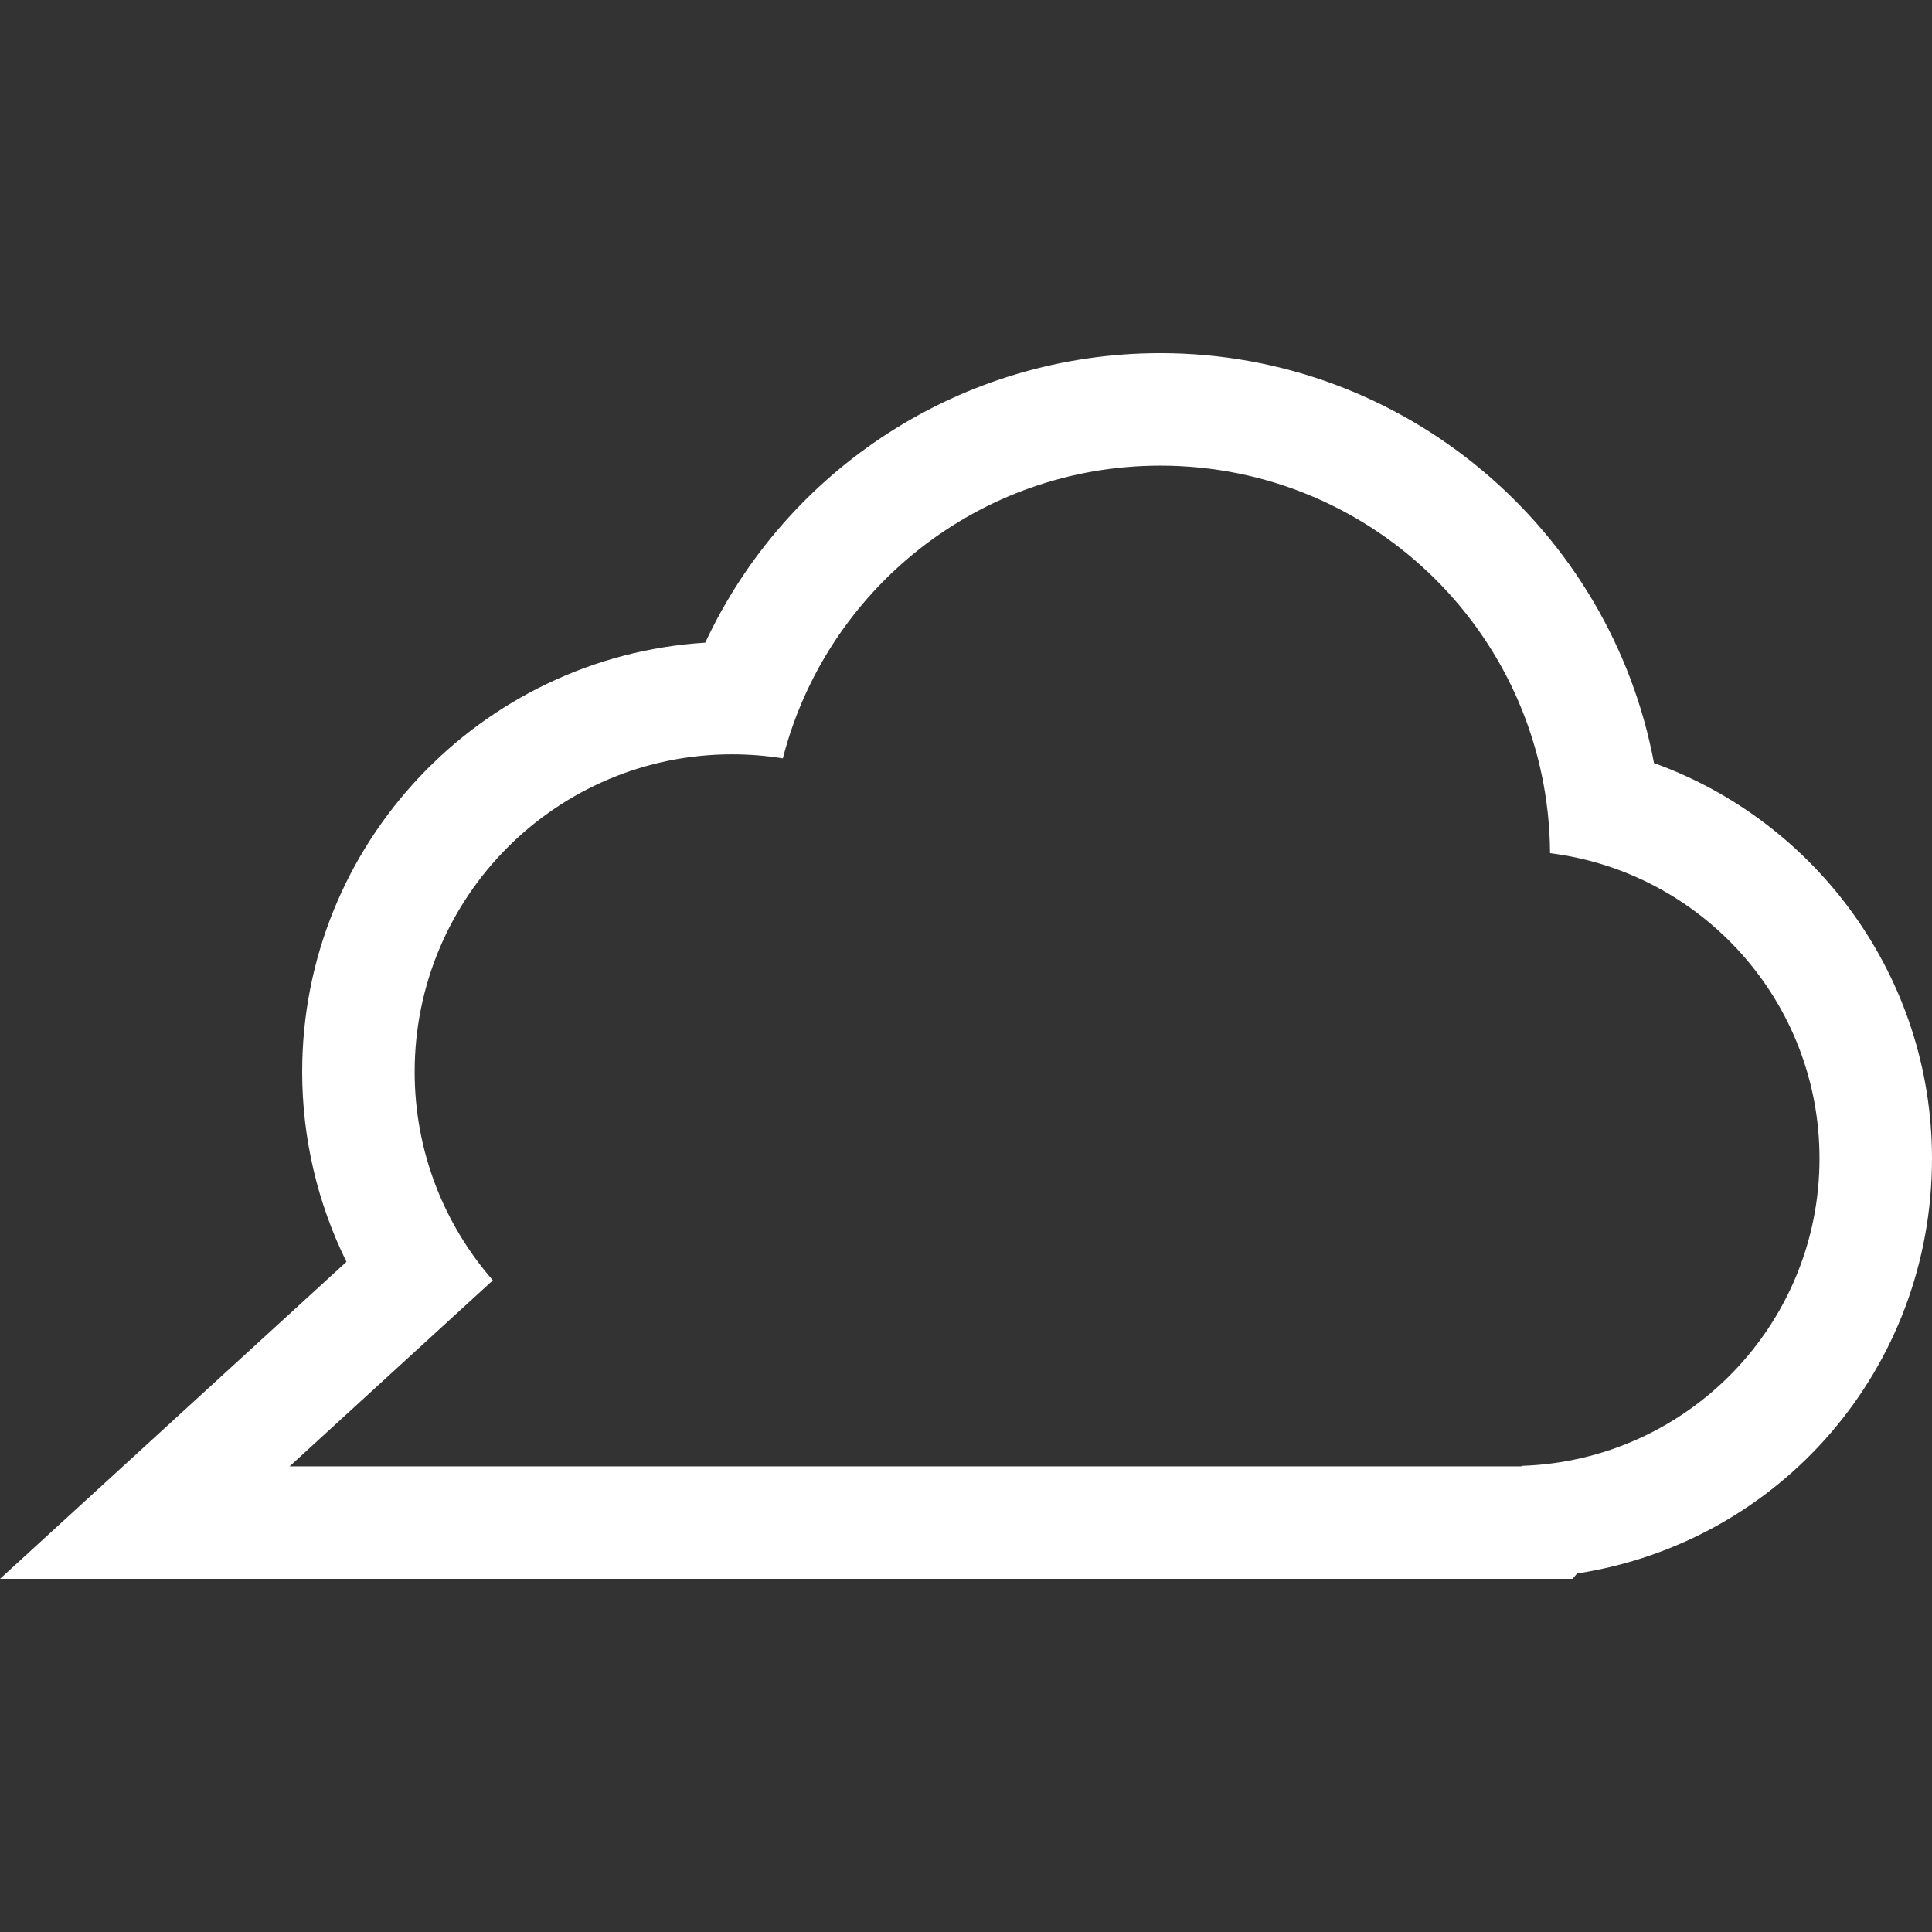 <!--?xml version="1.0" encoding="utf-8"?-->
<!-- Generator: Adobe Illustrator 18.1.1, SVG Export Plug-In . SVG Version: 6.00 Build 0)  -->

<svg version="1.1" id="_x32_" xmlns="http://www.w3.org/2000/svg" xmlns:xlink="http://www.w3.org/1999/xlink" x="0px" y="0px" viewBox="0 0 512 512" style="width: 512px; height: 512px; opacity: 1;" xml:space="preserve">
<rect x="0" y="0" width="512" height="512" fill="#333333" stroke="none"/>
<style type="text/css">
	.st0{fill:#4B4B4B;}
</style>
<g>
	<path class="st0" d="M438.323,202.221c-11.534-61.704-65.924-108.632-130.814-108.632c-52.445,0-99.083,30.57-120.608,76.723
		c-59.528,3.704-106.823,53.301-106.823,113.744c0,17.58,4.076,34.791,11.738,50.342l-35.202,32.207L0,418.411h76.742h326.399
		h13.578l1.237-1.425C471.681,408.694,512,362.768,512,307.007C512,259.313,481.634,217.811,438.323,202.221z M403.259,388.467
		l-0.118,0.133H76.742l53.869-49.3c-12.892-14.784-20.722-34.101-20.722-55.244c0-46.489,37.68-84.153,84.149-84.153
		c4.569,0,9.056,0.376,13.425,1.073c11.425-44.602,51.88-77.576,100.046-77.576c56.848,0,102.954,45.918,103.268,102.704
		c40.248,5.026,71.413,39.293,71.413,80.904C482.189,351.163,447.086,387.043,403.259,388.467z" style="fill: rgb(255, 255, 255);"></path>
</g>
</svg>
